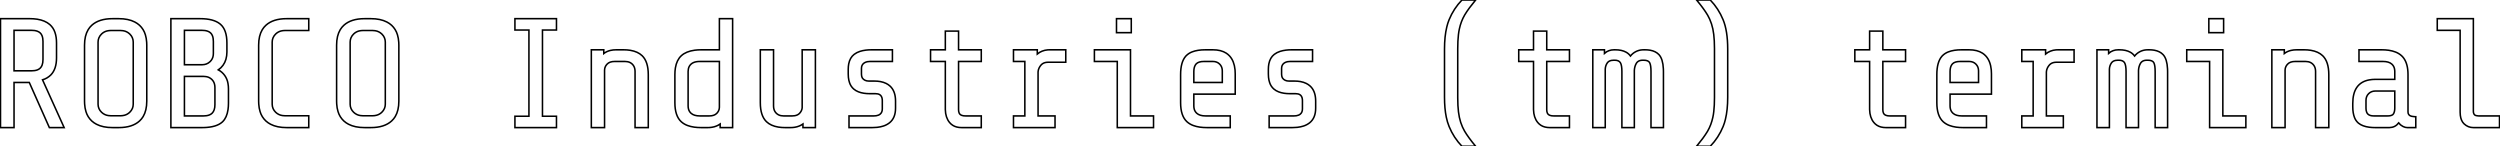 <?xml version="1.0" encoding="UTF-8" standalone="no"?>
<!DOCTYPE svg PUBLIC "-//W3C//DTD SVG 20010904//EN"
              "http://www.w3.org/TR/2001/REC-SVG-20010904/DTD/svg10.dtd">

<svg xmlns="http://www.w3.org/2000/svg"
     width="17.844in" height="1.044in"
     viewBox="0 0 1606 94">
  <path id="Imported Path"
        fill="none" stroke="black" stroke-width="1"
        d="M 1023.30,32.00
           C 1023.30,32.00 1030.80,32.00 1030.80,32.00
             1030.80,32.00 1030.80,34.30 1030.80,34.30
             1032.53,32.77 1034.60,32.00 1037.00,32.00
             1037.00,32.00 1037.60,32.00 1037.60,32.00
             1040.48,32.00 1042.85,32.51 1044.69,33.53
             1045.80,34.13 1046.76,34.98 1047.50,36.00
             1049.33,33.71 1052.09,32.20 1055.20,32.03
             1055.52,32.01 1055.85,32.00 1056.18,32.00
             1056.19,32.00 1056.19,32.00 1056.20,32.00
             1056.20,32.00 1056.80,32.00 1056.80,32.00
             1056.84,32.00 1056.88,32.00 1056.93,32.00
             1058.02,32.00 1059.10,32.09 1060.14,32.27
             1062.55,32.70 1064.44,33.65 1065.80,35.10
             1067.51,36.92 1068.46,40.00 1068.66,44.32
             1068.69,44.89 1068.70,45.48 1068.70,46.08
             1068.70,46.08 1068.70,46.09 1068.70,46.10
             1068.70,46.10 1068.70,82.00 1068.70,82.00
             1068.70,82.00 1060.70,82.00 1060.70,82.00
             1060.70,82.00 1060.70,46.00 1060.70,46.00
             1060.70,43.27 1060.42,41.37 1059.85,40.30
             1059.28,39.23 1058.00,38.70 1056.00,38.70
             1056.00,38.70 1055.40,38.70 1055.40,38.70
             1054.03,38.70 1052.96,39.02 1052.17,39.66
             1051.80,39.96 1051.48,40.33 1051.25,40.75
             1050.54,42.01 1050.11,43.45 1050.02,44.98
             1050.01,45.08 1050.00,45.19 1050.00,45.30
             1050.00,45.30 1050.00,82.00 1050.00,82.00
             1050.00,82.00 1042.00,82.00 1042.00,82.00
             1042.00,82.00 1042.00,46.00 1042.00,46.00
             1042.00,45.98 1042.00,45.96 1042.00,45.93
             1042.00,45.32 1041.98,44.72 1041.94,44.12
             1041.86,42.93 1041.69,41.96 1041.44,41.21
             1041.34,40.87 1041.19,40.55 1041.00,40.25
             1040.33,39.22 1039.13,38.70 1037.40,38.70
             1037.40,38.70 1036.80,38.70 1036.80,38.70
             1036.78,38.70 1036.76,38.70 1036.74,38.70
             1036.24,38.70 1035.75,38.75 1035.27,38.83
             1034.07,39.07 1033.18,39.61 1032.60,40.45
             1031.80,41.62 1031.37,42.93 1031.30,44.40
             1031.30,44.40 1031.30,82.00 1031.30,82.00
             1031.30,82.00 1023.30,82.00 1023.30,82.00
             1023.30,82.00 1023.30,32.00 1023.30,32.00 Z
           M 1347.30,32.00
           C 1347.30,32.00 1354.80,32.00 1354.80,32.00
             1354.80,32.00 1354.80,34.30 1354.80,34.30
             1356.53,32.77 1358.60,32.00 1361.00,32.00
             1361.00,32.00 1361.60,32.00 1361.60,32.00
             1364.48,32.00 1366.85,32.51 1368.69,33.53
             1369.80,34.13 1370.76,34.98 1371.50,36.00
             1373.33,33.71 1376.09,32.20 1379.20,32.03
             1379.52,32.01 1379.85,32.00 1380.18,32.00
             1380.19,32.00 1380.19,32.00 1380.20,32.00
             1380.20,32.00 1380.80,32.00 1380.80,32.00
             1380.84,32.00 1380.88,32.00 1380.93,32.00
             1382.02,32.00 1383.10,32.09 1384.14,32.27
             1386.55,32.70 1388.44,33.65 1389.80,35.10
             1391.51,36.92 1392.46,40.00 1392.66,44.32
             1392.69,44.89 1392.70,45.48 1392.70,46.08
             1392.70,46.08 1392.70,46.09 1392.70,46.10
             1392.70,46.10 1392.70,82.00 1392.70,82.00
             1392.70,82.00 1384.70,82.00 1384.70,82.00
             1384.70,82.00 1384.70,46.00 1384.70,46.00
             1384.70,43.27 1384.42,41.37 1383.85,40.30
             1383.28,39.23 1382.00,38.70 1380.00,38.70
             1380.00,38.70 1379.40,38.70 1379.40,38.70
             1378.03,38.70 1376.96,39.02 1376.17,39.66
             1375.80,39.96 1375.48,40.33 1375.25,40.75
             1374.54,42.01 1374.11,43.45 1374.02,44.98
             1374.01,45.08 1374.00,45.19 1374.00,45.30
             1374.00,45.30 1374.00,82.00 1374.00,82.00
             1374.00,82.00 1366.00,82.00 1366.00,82.00
             1366.00,82.00 1366.00,46.00 1366.00,46.00
             1366.00,45.98 1366.00,45.96 1366.00,45.93
             1366.00,45.32 1365.98,44.72 1365.94,44.12
             1365.86,42.93 1365.69,41.96 1365.44,41.21
             1365.34,40.87 1365.19,40.55 1365.00,40.25
             1364.33,39.22 1363.13,38.70 1361.40,38.70
             1361.40,38.70 1360.80,38.70 1360.80,38.70
             1360.78,38.70 1360.76,38.70 1360.74,38.70
             1360.24,38.70 1359.75,38.75 1359.27,38.83
             1358.07,39.07 1357.18,39.61 1356.60,40.45
             1355.80,41.62 1355.37,42.93 1355.30,44.40
             1355.30,44.40 1355.30,82.00 1355.30,82.00
             1355.30,82.00 1347.30,82.00 1347.30,82.00
             1347.30,82.00 1347.30,32.00 1347.30,32.00 Z
           M 18.50,53.00
           C 18.50,53.00 8.70,53.00 8.70,53.00
             8.70,53.00 8.70,82.00 8.70,82.00
             8.70,82.00 0.00,82.00 0.00,82.00
             0.00,82.00 0.00,12.00 0.00,12.00
             0.00,12.00 18.80,12.00 18.80,12.00
             18.86,12.00 18.92,12.00 18.97,12.00
             20.54,12.00 22.09,12.12 23.59,12.34
             26.95,12.88 29.63,14.01 31.65,15.75
             33.19,17.10 34.36,18.86 35.01,20.86
             35.67,22.78 36.00,25.03 36.00,27.60
             36.00,27.60 36.00,37.20 36.00,37.20
             36.00,42.01 34.78,45.67 32.33,48.17
             30.87,49.62 29.05,50.71 27.01,51.30
             27.01,51.30 40.90,82.00 40.90,82.00
             40.90,82.00 31.40,82.00 31.40,82.00
             31.40,82.00 18.50,53.00 18.50,53.00 Z
           M 379.70,32.00
           C 379.70,32.00 387.70,32.00 387.70,32.00
             387.70,32.00 387.70,34.40 387.70,34.40
             388.95,33.44 390.41,32.75 392.01,32.40
             393.14,32.13 394.37,32.00 395.70,32.00
             395.70,32.00 400.30,32.00 400.30,32.00
             400.35,32.00 400.41,32.00 400.46,32.00
             401.92,32.00 403.35,32.11 404.74,32.33
             407.96,32.86 410.50,34.02 412.35,35.80
             414.98,38.33 416.30,42.40 416.30,48.00
             416.30,48.00 416.30,82.00 416.30,82.00
             416.30,82.00 407.80,82.00 407.80,82.00
             407.80,82.00 407.80,46.00 407.80,46.00
             407.80,45.98 407.80,45.96 407.80,45.93
             407.80,45.27 407.72,44.62 407.58,44.00
             407.33,42.94 406.79,42.00 406.05,41.25
             405.25,40.46 404.21,39.89 403.06,39.67
             402.51,39.56 401.94,39.50 401.36,39.50
             401.34,39.50 401.32,39.50 401.30,39.50
             401.30,39.50 394.70,39.50 394.70,39.50
             392.50,39.50 390.87,40.08 389.80,41.25
             389.41,41.67 389.07,42.14 388.79,42.65
             388.42,43.35 388.20,44.15 388.20,45.00
             388.20,45.00 388.20,82.00 388.20,82.00
             388.20,82.00 379.70,82.00 379.70,82.00
             379.70,82.00 379.70,32.00 379.70,32.00 Z
           M 1459.70,32.00
           C 1459.70,32.00 1467.70,32.00 1467.70,32.00
             1467.70,32.00 1467.70,34.40 1467.70,34.40
             1468.95,33.44 1470.41,32.75 1472.01,32.40
             1473.14,32.13 1474.37,32.00 1475.70,32.00
             1475.70,32.00 1480.30,32.00 1480.30,32.00
             1480.35,32.00 1480.41,32.00 1480.46,32.00
             1481.92,32.00 1483.35,32.11 1484.74,32.33
             1487.96,32.86 1490.50,34.02 1492.35,35.80
             1494.98,38.33 1496.30,42.40 1496.30,48.00
             1496.30,48.00 1496.30,82.00 1496.30,82.00
             1496.30,82.00 1487.80,82.00 1487.80,82.00
             1487.80,82.00 1487.80,46.00 1487.80,46.00
             1487.80,45.98 1487.80,45.96 1487.80,45.93
             1487.80,45.27 1487.72,44.62 1487.58,44.00
             1487.33,42.94 1486.79,42.00 1486.05,41.25
             1485.25,40.46 1484.21,39.89 1483.06,39.67
             1482.51,39.56 1481.94,39.50 1481.36,39.50
             1481.34,39.50 1481.32,39.50 1481.30,39.50
             1481.30,39.50 1474.70,39.50 1474.70,39.50
             1472.50,39.50 1470.87,40.08 1469.80,41.25
             1469.41,41.67 1469.07,42.14 1468.79,42.65
             1468.42,43.35 1468.20,44.15 1468.20,45.00
             1468.20,45.00 1468.20,82.00 1468.20,82.00
             1468.20,82.00 1459.70,82.00 1459.70,82.00
             1459.70,82.00 1459.70,32.00 1459.70,32.00 Z
           M 507.70,82.00
           C 507.70,82.00 504.30,82.00 504.30,82.00
             504.25,82.00 504.19,82.00 504.14,82.00
             502.68,82.00 501.25,81.89 499.86,81.67
             496.64,81.14 494.10,79.98 492.25,78.20
             489.62,75.67 488.30,71.60 488.30,66.00
             488.30,66.00 488.30,32.00 488.30,32.00
             488.30,32.00 496.80,32.00 496.80,32.00
             496.80,32.00 496.80,68.00 496.80,68.00
             496.80,68.02 496.80,68.04 496.80,68.07
             496.80,68.73 496.88,69.38 497.02,70.00
             497.27,71.06 497.81,72.00 498.55,72.75
             499.35,73.54 500.39,74.11 501.54,74.33
             502.09,74.44 502.66,74.50 503.24,74.50
             503.26,74.50 503.28,74.50 503.30,74.50
             503.30,74.50 508.70,74.50 508.70,74.50
             508.72,74.50 508.74,74.50 508.77,74.50
             509.34,74.50 509.91,74.45 510.45,74.36
             511.72,74.14 512.72,73.65 513.45,72.90
             513.92,72.42 514.32,71.87 514.63,71.26
             514.94,70.67 515.13,70.00 515.20,69.30
             515.20,69.30 515.20,32.00 515.20,32.00
             515.20,32.00 523.70,32.00 523.70,32.00
             523.70,32.00 523.70,82.00 523.70,82.00
             523.70,82.00 515.70,82.00 515.70,82.00
             515.70,82.00 515.70,79.70 515.70,79.70
             514.15,80.77 512.36,81.50 510.41,81.79
             509.56,81.93 508.67,82.00 507.77,82.00
             507.74,82.00 507.72,82.00 507.70,82.00
             507.70,82.00 507.70,82.00 507.70,82.00 Z
           M 165.90,65.00
           C 165.90,65.00 165.90,29.00 165.90,29.00
             165.90,24.98 166.68,21.67 168.24,19.07
             168.87,18.02 169.65,17.07 170.55,16.25
             173.65,13.42 178.10,12.00 183.90,12.00
             183.90,12.00 198.10,12.00 198.10,12.00
             198.10,12.00 198.10,19.60 198.10,19.60
             198.10,19.60 182.90,19.60 182.90,19.60
             182.87,19.60 182.84,19.60 182.81,19.60
             181.92,19.60 181.05,19.72 180.22,19.93
             178.96,20.27 177.82,20.92 176.90,21.80
             176.14,22.51 175.53,23.37 175.12,24.35
             174.79,25.17 174.60,26.08 174.60,27.03
             174.60,27.05 174.60,27.08 174.60,27.10
             174.60,27.10 174.60,66.90 174.60,66.90
             174.60,66.93 174.60,66.96 174.60,66.99
             174.60,68.98 175.43,70.78 176.76,72.06
             176.80,72.11 176.85,72.15 176.90,72.20
             178.05,73.29 179.53,74.04 181.18,74.27
             181.72,74.36 182.28,74.40 182.86,74.40
             182.87,74.40 182.89,74.40 182.90,74.40
             182.90,74.40 198.10,74.40 198.10,74.40
             198.10,74.40 198.10,82.00 198.10,82.00
             198.10,82.00 183.90,82.00 183.90,82.00
             179.78,82.00 176.34,81.28 173.58,79.85
             172.48,79.29 171.46,78.58 170.55,77.75
             168.80,76.12 167.48,74.02 166.80,71.66
             166.35,70.20 166.07,68.58 165.96,66.82
             165.92,66.23 165.90,65.63 165.90,65.03
             165.90,65.02 165.90,65.01 165.90,65.00
             165.90,65.00 165.90,65.00 165.90,65.00 Z
           M 330.60,74.70
           C 330.60,74.70 339.60,74.70 339.60,74.70
             339.60,74.70 339.60,19.30 339.60,19.30
             339.60,19.30 330.60,19.30 330.60,19.30
             330.60,19.30 330.60,12.00 330.60,12.00
             330.60,12.00 357.30,12.00 357.30,12.00
             357.30,12.00 357.30,19.30 357.30,19.30
             357.30,19.30 348.30,19.30 348.30,19.30
             348.30,19.30 348.30,74.70 348.30,74.70
             348.30,74.70 357.30,74.70 357.30,74.70
             357.30,74.70 357.30,82.00 357.30,82.00
             357.30,82.00 330.60,82.00 330.60,82.00
             330.60,82.00 330.60,74.70 330.60,74.70 Z
           M 939.20,0.00
           C 939.20,0.00 948.00,0.00 948.00,0.00
             944.95,3.69 942.65,6.82 941.11,9.39
             941.04,9.49 940.97,9.62 940.90,9.74
             939.37,12.38 938.25,15.33 937.55,18.60
             937.29,19.78 937.09,21.02 936.95,22.28
             936.65,24.88 936.50,27.89 936.50,31.30
             936.50,31.30 936.50,62.70 936.50,62.70
             936.50,62.75 936.50,62.81 936.50,62.86
             936.50,64.49 936.54,66.11 936.62,67.72
             936.78,70.70 937.09,73.26 937.55,75.40
             938.00,77.59 938.69,79.69 939.58,81.69
             939.97,82.57 940.41,83.42 940.89,84.25
             942.43,86.88 944.80,90.13 948.00,94.00
             948.00,94.00 939.20,94.00 939.20,94.00
             935.67,90.33 932.92,86.10 930.95,81.30
             930.18,79.40 929.57,77.39 929.15,75.31
             928.38,71.60 928.00,67.33 928.00,62.50
             928.00,62.50 928.00,31.50 928.00,31.50
             928.00,26.07 928.49,21.36 929.46,17.37
             929.83,15.76 930.33,14.20 930.94,12.70
             932.91,7.90 935.67,3.67 939.20,0.00 Z
           M 1098.80,94.00
           C 1098.80,94.00 1090.00,94.00 1090.00,94.00
             1093.05,90.31 1095.35,87.18 1096.89,84.61
             1096.96,84.51 1097.03,84.38 1097.10,84.26
             1098.63,81.62 1099.75,78.67 1100.45,75.40
             1100.71,74.22 1100.91,72.98 1101.05,71.72
             1101.35,69.12 1101.50,66.11 1101.50,62.70
             1101.50,62.70 1101.50,31.30 1101.50,31.30
             1101.50,31.25 1101.50,31.19 1101.50,31.14
             1101.50,29.51 1101.46,27.89 1101.38,26.28
             1101.22,23.30 1100.91,20.74 1100.45,18.60
             1100.00,16.41 1099.31,14.31 1098.42,12.31
             1098.03,11.43 1097.59,10.58 1097.11,9.75
             1095.57,7.12 1093.20,3.87 1090.00,0.00
             1090.00,0.00 1098.80,0.00 1098.80,0.00
             1102.33,3.67 1105.08,7.90 1107.05,12.70
             1109.02,17.50 1110.00,23.77 1110.00,31.50
             1110.00,31.50 1110.00,62.50 1110.00,62.50
             1110.00,67.93 1109.51,72.64 1108.54,76.63
             1108.17,78.24 1107.67,79.80 1107.06,81.30
             1105.09,86.10 1102.33,90.33 1098.80,94.00 Z
           M 560.20,82.00
           C 560.20,82.00 545.30,82.00 545.30,82.00
             545.30,82.00 545.30,74.50 545.30,74.50
             545.30,74.50 561.20,74.50 561.20,74.50
             561.22,74.50 561.24,74.50 561.25,74.50
             561.76,74.50 562.26,74.46 562.74,74.39
             563.27,74.31 563.75,74.18 564.18,74.01
             564.59,73.85 564.96,73.62 565.30,73.35
             566.23,72.58 566.70,71.47 566.70,70.00
             566.70,70.00 566.70,64.70 566.70,64.70
             566.70,64.67 566.70,64.64 566.70,64.61
             566.70,64.04 566.63,63.48 566.50,62.95
             566.00,61.12 564.64,60.20 562.40,60.20
             562.40,60.20 558.70,60.20 558.70,60.20
             558.65,60.20 558.61,60.20 558.56,60.20
             557.30,60.20 556.07,60.11 554.86,59.93
             553.55,59.73 552.37,59.42 551.32,59.00
             550.19,58.57 549.15,57.93 548.25,57.15
             547.06,56.08 546.15,54.70 545.64,53.15
             545.27,52.11 545.03,50.95 544.90,49.68
             544.83,48.99 544.80,48.28 544.80,47.55
             544.80,47.54 544.80,47.52 544.80,47.50
             544.80,47.50 544.80,44.60 544.80,44.60
             544.80,44.56 544.80,44.51 544.80,44.47
             544.80,43.29 544.91,42.15 545.11,41.04
             545.64,38.38 546.80,36.35 548.60,34.95
             549.69,34.12 550.93,33.47 552.27,33.04
             553.43,32.66 554.72,32.38 556.14,32.21
             557.28,32.07 558.47,32.00 559.68,32.00
             559.72,32.00 559.76,32.00 559.80,32.00
             559.80,32.00 573.20,32.00 573.20,32.00
             573.20,32.00 573.20,39.50 573.20,39.50
             573.20,39.50 558.80,39.50 558.80,39.50
             558.78,39.50 558.76,39.50 558.75,39.50
             558.21,39.50 557.68,39.55 557.17,39.64
             556.53,39.76 555.96,39.96 555.46,40.23
             555.23,40.35 555.01,40.49 554.80,40.65
             553.80,41.42 553.30,42.53 553.30,44.00
             553.30,44.00 553.30,47.60 553.30,47.60
             553.30,47.62 553.30,47.63 553.30,47.65
             553.30,48.07 553.34,48.49 553.42,48.89
             553.54,49.42 553.72,49.87 553.98,50.27
             554.17,50.54 554.39,50.79 554.65,51.00
             555.25,51.49 555.98,51.83 556.77,51.98
             557.18,52.06 557.62,52.10 558.06,52.10
             558.07,52.10 558.09,52.10 558.10,52.10
             558.10,52.10 561.50,52.10 561.50,52.10
             561.55,52.10 561.59,52.10 561.64,52.10
             562.91,52.10 564.16,52.21 565.38,52.41
             566.80,52.67 568.08,53.08 569.21,53.64
             570.12,54.09 570.96,54.67 571.70,55.35
             573.78,57.28 574.93,60.04 575.16,63.64
             575.19,64.08 575.20,64.53 575.20,64.98
             575.20,64.99 575.20,64.99 575.20,65.00
             575.20,65.00 575.20,69.50 575.20,69.50
             575.20,73.70 573.92,76.83 571.35,78.90
             570.17,79.83 568.81,80.56 567.33,81.02
             566.13,81.41 564.81,81.68 563.36,81.84
             562.36,81.95 561.33,82.00 560.28,82.00
             560.25,82.00 560.23,82.00 560.20,82.00
             560.20,82.00 560.20,82.00 560.20,82.00 Z
           M 830.20,82.00
           C 830.20,82.00 815.30,82.00 815.30,82.00
             815.30,82.00 815.30,74.50 815.30,74.50
             815.30,74.50 831.20,74.50 831.20,74.50
             831.22,74.50 831.24,74.50 831.25,74.50
             831.76,74.50 832.26,74.46 832.74,74.39
             833.27,74.31 833.75,74.18 834.18,74.01
             834.59,73.85 834.96,73.62 835.30,73.35
             836.23,72.58 836.70,71.47 836.70,70.00
             836.70,70.00 836.70,64.70 836.70,64.70
             836.70,64.67 836.70,64.64 836.70,64.61
             836.70,64.04 836.63,63.48 836.50,62.95
             836.00,61.12 834.64,60.20 832.40,60.20
             832.40,60.20 828.70,60.20 828.70,60.20
             828.65,60.20 828.61,60.20 828.56,60.20
             827.30,60.20 826.07,60.11 824.86,59.93
             823.55,59.73 822.37,59.42 821.32,59.00
             820.19,58.57 819.15,57.93 818.25,57.15
             817.06,56.08 816.15,54.70 815.64,53.15
             815.27,52.11 815.03,50.95 814.90,49.68
             814.83,48.99 814.80,48.28 814.80,47.55
             814.80,47.54 814.80,47.52 814.80,47.50
             814.80,47.50 814.80,44.60 814.80,44.60
             814.80,44.56 814.80,44.51 814.80,44.47
             814.80,43.29 814.91,42.15 815.11,41.04
             815.64,38.38 816.80,36.35 818.60,34.95
             819.69,34.12 820.93,33.47 822.27,33.04
             823.43,32.66 824.72,32.38 826.14,32.21
             827.28,32.07 828.47,32.00 829.68,32.00
             829.72,32.00 829.76,32.00 829.80,32.00
             829.80,32.00 843.20,32.00 843.20,32.00
             843.20,32.00 843.20,39.50 843.20,39.50
             843.20,39.50 828.80,39.50 828.80,39.50
             828.78,39.50 828.76,39.50 828.75,39.50
             828.21,39.50 827.68,39.55 827.17,39.64
             826.53,39.76 825.96,39.96 825.46,40.23
             825.23,40.35 825.01,40.49 824.80,40.65
             823.80,41.42 823.30,42.53 823.30,44.00
             823.30,44.00 823.30,47.60 823.30,47.60
             823.30,47.62 823.30,47.63 823.30,47.65
             823.30,48.07 823.34,48.49 823.42,48.89
             823.54,49.42 823.72,49.87 823.98,50.27
             824.17,50.54 824.39,50.79 824.65,51.00
             825.25,51.49 825.98,51.83 826.77,51.98
             827.18,52.06 827.62,52.10 828.06,52.10
             828.07,52.10 828.09,52.10 828.10,52.10
             828.10,52.10 831.50,52.10 831.50,52.10
             831.55,52.10 831.59,52.10 831.64,52.10
             832.91,52.10 834.16,52.21 835.38,52.41
             836.80,52.67 838.08,53.08 839.21,53.64
             840.12,54.09 840.96,54.67 841.70,55.35
             843.78,57.28 844.93,60.04 845.16,63.64
             845.19,64.08 845.20,64.53 845.20,64.98
             845.20,64.99 845.20,64.99 845.20,65.00
             845.20,65.00 845.20,69.50 845.20,69.50
             845.20,73.70 843.92,76.83 841.35,78.90
             840.17,79.83 838.81,80.56 837.33,81.02
             836.13,81.41 834.81,81.68 833.36,81.84
             832.36,81.95 831.33,82.00 830.28,82.00
             830.25,82.00 830.23,82.00 830.20,82.00
             830.20,82.00 830.20,82.00 830.20,82.00 Z
           M 1580.70,72.00
           C 1580.70,72.00 1580.70,19.50 1580.70,19.50
             1580.70,19.50 1566.00,19.50 1566.00,19.50
             1566.00,19.50 1566.00,12.00 1566.00,12.00
             1566.00,12.00 1589.20,12.00 1589.20,12.00
             1589.20,12.00 1589.20,71.50 1589.20,71.50
             1589.20,71.51 1589.20,71.52 1589.20,71.53
             1589.20,71.80 1589.22,72.07 1589.26,72.33
             1589.37,72.97 1589.62,73.46 1590.00,73.80
             1590.48,74.22 1591.27,74.45 1592.35,74.49
             1592.46,74.50 1592.58,74.50 1592.69,74.50
             1592.69,74.50 1592.70,74.50 1592.70,74.50
             1592.70,74.50 1606.00,74.50 1606.00,74.50
             1606.00,74.50 1606.00,82.00 1606.00,82.00
             1606.00,82.00 1589.20,82.00 1589.20,82.00
             1586.93,82.00 1584.95,81.20 1583.25,79.60
             1581.92,78.35 1581.11,76.52 1580.82,74.11
             1580.74,73.45 1580.70,72.76 1580.70,72.06
             1580.70,72.04 1580.70,72.02 1580.70,72.00
             1580.70,72.00 1580.70,72.00 1580.70,72.00 Z
           M 607.20,70.00
           C 607.20,70.00 607.20,39.50 607.20,39.50
             607.20,39.50 597.70,39.50 597.70,39.50
             597.70,39.50 597.70,32.00 597.70,32.00
             597.70,32.00 607.20,32.00 607.20,32.00
             607.20,32.00 607.20,20.00 607.20,20.00
             607.20,20.00 615.70,20.00 615.70,20.00
             615.70,20.00 615.70,32.00 615.70,32.00
             615.70,32.00 630.30,32.00 630.30,32.00
             630.30,32.00 630.30,39.50 630.30,39.50
             630.30,39.50 615.70,39.50 615.70,39.50
             615.70,39.50 615.70,70.50 615.70,70.50
             615.70,70.51 615.70,70.53 615.70,70.54
             615.70,70.89 615.73,71.24 615.78,71.58
             615.84,71.96 615.93,72.29 616.06,72.59
             616.22,72.99 616.48,73.33 616.80,73.60
             617.11,73.85 617.46,74.04 617.84,74.17
             618.47,74.39 619.24,74.50 620.16,74.50
             620.16,74.50 630.30,74.50 630.30,74.50
             630.30,74.50 630.30,82.00 630.30,82.00
             630.30,82.00 617.70,82.00 617.70,82.00
             617.66,82.00 617.62,82.00 617.58,82.00
             616.52,82.00 615.48,81.87 614.49,81.62
             612.66,81.16 611.06,80.12 609.90,78.70
             608.17,76.58 607.27,73.82 607.20,70.41
             607.20,70.28 607.20,70.14 607.20,70.00
             607.20,70.00 607.20,70.00 607.20,70.00
             607.20,70.00 607.20,70.00 607.20,70.00 Z
           M 985.20,70.00
           C 985.20,70.00 985.20,39.50 985.20,39.50
             985.20,39.50 975.70,39.50 975.70,39.50
             975.70,39.50 975.70,32.00 975.70,32.00
             975.70,32.00 985.20,32.00 985.20,32.00
             985.20,32.00 985.20,20.00 985.20,20.00
             985.20,20.00 993.70,20.00 993.70,20.00
             993.70,20.00 993.70,32.00 993.70,32.00
             993.70,32.00 1008.30,32.00 1008.30,32.00
             1008.30,32.00 1008.30,39.50 1008.30,39.50
             1008.30,39.50 993.70,39.50 993.70,39.50
             993.70,39.50 993.70,70.50 993.70,70.50
             993.70,70.51 993.70,70.53 993.70,70.54
             993.70,70.89 993.73,71.24 993.78,71.58
             993.84,71.96 993.93,72.29 994.06,72.59
             994.22,72.99 994.48,73.33 994.80,73.60
             995.11,73.85 995.46,74.04 995.84,74.17
             996.47,74.39 997.24,74.50 998.16,74.50
             998.16,74.50 1008.30,74.50 1008.30,74.50
             1008.30,74.50 1008.30,82.00 1008.30,82.00
             1008.30,82.00 995.70,82.00 995.70,82.00
             995.66,82.00 995.62,82.00 995.58,82.00
             994.52,82.00 993.48,81.87 992.49,81.62
             990.66,81.16 989.06,80.12 987.90,78.70
             986.17,76.58 985.27,73.82 985.20,70.41
             985.20,70.28 985.20,70.14 985.20,70.00
             985.20,70.00 985.20,70.00 985.20,70.00
             985.20,70.00 985.20,70.00 985.20,70.00 Z
           M 1201.20,70.00
           C 1201.20,70.00 1201.20,39.50 1201.20,39.50
             1201.20,39.50 1191.70,39.50 1191.70,39.50
             1191.70,39.50 1191.70,32.00 1191.70,32.00
             1191.70,32.00 1201.20,32.00 1201.20,32.00
             1201.20,32.00 1201.20,20.00 1201.20,20.00
             1201.20,20.00 1209.70,20.00 1209.70,20.00
             1209.70,20.00 1209.70,32.00 1209.70,32.00
             1209.70,32.00 1224.30,32.00 1224.30,32.00
             1224.30,32.00 1224.30,39.50 1224.30,39.50
             1224.30,39.50 1209.70,39.50 1209.70,39.50
             1209.70,39.50 1209.70,70.50 1209.70,70.50
             1209.70,70.51 1209.70,70.53 1209.70,70.54
             1209.70,70.89 1209.73,71.24 1209.78,71.58
             1209.84,71.96 1209.93,72.29 1210.06,72.59
             1210.22,72.99 1210.48,73.33 1210.80,73.60
             1211.11,73.85 1211.46,74.04 1211.84,74.17
             1212.47,74.39 1213.24,74.50 1214.16,74.50
             1214.16,74.50 1224.30,74.50 1224.30,74.50
             1224.30,74.50 1224.30,82.00 1224.30,82.00
             1224.30,82.00 1211.70,82.00 1211.70,82.00
             1211.66,82.00 1211.62,82.00 1211.58,82.00
             1210.52,82.00 1209.48,81.87 1208.49,81.62
             1206.66,81.16 1205.06,80.12 1203.90,78.70
             1202.17,76.58 1201.27,73.82 1201.20,70.41
             1201.20,70.28 1201.20,70.14 1201.20,70.00
             1201.20,70.00 1201.20,70.00 1201.20,70.00
             1201.20,70.00 1201.20,70.00 1201.20,70.00 Z
           M 1535.10,82.00
           C 1535.10,82.00 1526.20,82.00 1526.20,82.00
             1526.15,82.00 1526.10,82.00 1526.05,82.00
             1524.76,82.00 1523.50,81.92 1522.26,81.76
             1519.36,81.37 1517.08,80.52 1515.45,79.20
             1515.35,79.12 1515.25,79.04 1515.15,78.95
             1514.15,78.04 1513.35,76.90 1512.85,75.61
             1512.10,73.75 1511.71,71.42 1511.70,68.63
             1511.70,68.63 1511.70,66.50 1511.70,66.50
             1511.70,57.71 1515.22,52.66 1522.26,51.35
             1523.51,51.12 1524.82,51.00 1526.16,51.00
             1526.21,51.00 1526.25,51.00 1526.30,51.00
             1526.30,51.00 1538.70,51.00 1538.70,51.00
             1538.70,51.00 1538.70,46.00 1538.70,46.00
             1538.70,45.98 1538.70,45.96 1538.70,45.93
             1538.70,45.28 1538.62,44.64 1538.48,44.03
             1538.22,42.92 1537.62,41.94 1536.80,41.20
             1535.53,40.07 1533.67,39.50 1531.20,39.50
             1531.20,39.50 1515.70,39.50 1515.70,39.50
             1515.70,39.50 1515.70,32.00 1515.70,32.00
             1515.70,32.00 1530.20,32.00 1530.20,32.00
             1530.26,32.00 1530.31,32.00 1530.37,32.00
             1531.89,32.00 1533.39,32.11 1534.85,32.31
             1536.44,32.55 1537.86,32.92 1539.14,33.42
             1540.59,33.97 1541.91,34.78 1543.05,35.80
             1545.22,37.79 1546.54,40.72 1547.01,44.59
             1547.13,45.66 1547.20,46.77 1547.20,47.90
             1547.20,47.93 1547.20,47.97 1547.20,48.00
             1547.20,48.00 1547.20,72.00 1547.20,72.00
             1547.20,72.01 1547.20,72.02 1547.20,72.03
             1547.20,72.35 1547.25,72.66 1547.34,72.94
             1547.51,73.49 1547.87,73.95 1548.35,74.25
             1549.00,74.67 1550.02,74.92 1551.40,74.98
             1551.66,74.99 1551.92,75.00 1552.18,75.00
             1552.19,75.00 1552.19,75.00 1552.20,75.00
             1552.20,75.00 1552.20,82.00 1552.20,82.00
             1552.20,82.00 1546.70,82.00 1546.70,82.00
             1546.26,82.00 1545.83,81.94 1545.43,81.83
             1545.05,81.73 1544.67,81.59 1544.27,81.40
             1544.13,81.34 1543.99,81.27 1543.85,81.20
             1542.82,80.67 1541.93,79.93 1541.20,79.00
             1539.70,80.95 1537.73,81.95 1535.28,82.00
             1535.22,82.00 1535.16,82.00 1535.10,82.00
             1535.10,82.00 1535.10,82.00 1535.10,82.00 Z
           M 129.50,82.00
           C 129.50,82.00 109.50,82.00 109.50,82.00
             109.50,82.00 109.50,12.00 109.50,12.00
             109.50,12.00 128.30,12.00 128.30,12.00
             134.08,12.00 138.36,13.14 141.13,15.42
             141.21,15.48 141.28,15.54 141.35,15.60
             144.12,18.00 145.50,22.00 145.50,27.60
             145.50,27.60 145.50,33.30 145.50,33.30
             145.50,33.36 145.50,33.42 145.50,33.48
             145.50,35.09 145.28,36.65 144.86,38.13
             144.07,40.91 142.32,43.29 140.00,44.90
             143.25,46.64 145.60,49.84 146.19,53.63
             146.39,54.74 146.50,55.90 146.50,57.08
             146.50,57.12 146.50,57.16 146.50,57.20
             146.50,57.20 146.50,66.20 146.50,66.20
             146.50,66.25 146.50,66.30 146.50,66.36
             146.50,67.73 146.41,69.09 146.22,70.42
             145.73,73.84 144.57,76.44 142.76,78.20
             142.69,78.27 142.62,78.33 142.55,78.40
             140.08,80.65 136.10,81.85 130.61,81.99
             130.25,82.00 129.88,82.00 129.51,82.00
             129.51,82.00 129.50,82.00 129.50,82.00
             129.50,82.00 129.50,82.00 129.50,82.00 Z
           M 454.50,82.00
           C 454.50,82.00 450.40,82.00 450.40,82.00
             450.35,82.00 450.29,82.00 450.23,82.00
             448.74,82.00 447.26,81.90 445.82,81.71
             444.25,81.48 442.84,81.14 441.58,80.67
             440.06,80.13 438.68,79.30 437.50,78.25
             434.77,75.75 433.40,71.67 433.40,66.00
             433.40,66.00 433.40,48.00 433.40,48.00
             433.40,47.95 433.40,47.89 433.40,47.84
             433.40,46.41 433.51,45.01 433.72,43.64
             434.29,40.23 435.56,37.62 437.55,35.80
             439.59,33.93 442.46,32.75 446.15,32.26
             447.48,32.09 448.86,32.00 450.26,32.00
             450.31,32.00 450.35,32.00 450.40,32.00
             450.40,32.00 462.00,32.00 462.00,32.00
             462.00,32.00 462.00,12.00 462.00,12.00
             462.00,12.00 470.50,12.00 470.50,12.00
             470.50,12.00 470.50,82.00 470.50,82.00
             470.50,82.00 462.50,82.00 462.50,82.00
             462.50,82.00 462.50,79.70 462.50,79.70
             460.95,80.77 459.16,81.50 457.21,81.79
             456.36,81.93 455.47,82.00 454.57,82.00
             454.54,82.00 454.52,82.00 454.50,82.00
             454.50,82.00 454.50,82.00 454.50,82.00 Z
           M 651.00,74.50
           C 651.00,74.50 658.30,74.50 658.30,74.50
             658.30,74.50 658.30,39.50 658.30,39.50
             658.30,39.50 651.00,39.50 651.00,39.50
             651.00,39.50 651.00,32.00 651.00,32.00
             651.00,32.00 666.30,32.00 666.30,32.00
             666.30,32.00 666.30,34.70 666.30,34.70
             668.15,33.19 670.47,32.23 673.00,32.05
             673.41,32.02 673.84,32.00 674.28,32.00
             674.28,32.00 674.29,32.00 674.30,32.00
             674.30,32.00 684.60,32.00 684.60,32.00
             684.60,32.00 684.60,40.00 684.60,40.00
             684.60,40.00 673.30,40.00 673.30,40.00
             673.28,40.00 673.25,40.00 673.23,40.00
             672.60,40.00 671.98,40.07 671.39,40.21
             670.23,40.48 669.21,41.14 668.50,42.05
             668.10,42.55 667.75,43.10 667.46,43.69
             667.08,44.45 666.85,45.30 666.80,46.20
             666.80,46.20 666.80,74.50 666.80,74.50
             666.80,74.50 677.70,74.50 677.70,74.50
             677.70,74.50 677.70,82.00 677.70,82.00
             677.70,82.00 651.00,82.00 651.00,82.00
             651.00,82.00 651.00,74.50 651.00,74.50 Z
           M 1299.00,74.50
           C 1299.00,74.50 1306.30,74.50 1306.30,74.50
             1306.30,74.50 1306.30,39.50 1306.30,39.50
             1306.30,39.50 1299.00,39.50 1299.00,39.50
             1299.00,39.50 1299.00,32.00 1299.00,32.00
             1299.00,32.00 1314.30,32.00 1314.30,32.00
             1314.30,32.00 1314.30,34.70 1314.30,34.70
             1316.15,33.19 1318.47,32.23 1321.00,32.05
             1321.41,32.02 1321.84,32.00 1322.28,32.00
             1322.28,32.00 1322.29,32.00 1322.30,32.00
             1322.30,32.00 1332.60,32.00 1332.60,32.00
             1332.60,32.00 1332.60,40.00 1332.60,40.00
             1332.60,40.00 1321.30,40.00 1321.30,40.00
             1321.28,40.00 1321.25,40.00 1321.23,40.00
             1320.60,40.00 1319.98,40.07 1319.39,40.21
             1318.23,40.48 1317.21,41.14 1316.50,42.05
             1316.10,42.55 1315.75,43.10 1315.46,43.69
             1315.08,44.45 1314.85,45.30 1314.80,46.20
             1314.80,46.20 1314.80,74.50 1314.80,74.50
             1314.80,74.50 1325.70,74.50 1325.70,74.50
             1325.70,74.50 1325.70,82.00 1325.70,82.00
             1325.70,82.00 1299.00,82.00 1299.00,82.00
             1299.00,82.00 1299.00,74.50 1299.00,74.50 Z
           M 758.40,66.00
           C 758.40,66.00 758.40,48.00 758.40,48.00
             758.40,42.58 759.50,38.61 761.71,36.11
             761.84,35.97 761.97,35.83 762.10,35.70
             763.15,34.68 764.42,33.87 765.82,33.34
             768.09,32.45 770.95,32.00 774.40,32.00
             774.40,32.00 779.10,32.00 779.10,32.00
             782.63,32.00 785.52,32.73 787.77,34.19
             788.53,34.69 789.23,35.28 789.85,35.95
             791.85,38.12 793.03,41.11 793.39,44.92
             793.46,45.74 793.50,46.59 793.50,47.45
             793.50,47.47 793.50,47.48 793.50,47.50
             793.50,47.50 793.50,60.50 793.50,60.50
             793.50,60.50 766.90,60.50 766.90,60.50
             766.90,60.50 766.90,68.00 766.90,68.00
             766.90,68.02 766.90,68.04 766.90,68.07
             766.90,68.72 766.98,69.36 767.12,69.97
             767.38,71.08 767.98,72.06 768.80,72.80
             770.07,73.93 771.93,74.50 774.40,74.50
             774.40,74.50 790.30,74.50 790.30,74.50
             790.30,74.50 790.30,82.00 790.30,82.00
             790.30,82.00 775.40,82.00 775.40,82.00
             775.35,82.00 775.29,82.00 775.23,82.00
             773.74,82.00 772.26,81.90 770.82,81.71
             769.25,81.48 767.84,81.14 766.58,80.67
             765.06,80.13 763.68,79.30 762.50,78.25
             759.77,75.75 758.40,71.67 758.40,66.00 Z
           M 1244.40,66.00
           C 1244.40,66.00 1244.40,48.00 1244.40,48.00
             1244.40,42.58 1245.50,38.61 1247.71,36.11
             1247.84,35.97 1247.97,35.83 1248.10,35.70
             1249.15,34.68 1250.42,33.87 1251.82,33.34
             1254.09,32.45 1256.95,32.00 1260.40,32.00
             1260.40,32.00 1265.10,32.00 1265.10,32.00
             1268.63,32.00 1271.52,32.73 1273.77,34.19
             1274.53,34.69 1275.23,35.28 1275.85,35.95
             1277.85,38.12 1279.03,41.11 1279.39,44.92
             1279.46,45.74 1279.50,46.59 1279.50,47.45
             1279.50,47.47 1279.50,47.48 1279.50,47.50
             1279.50,47.50 1279.50,60.50 1279.50,60.50
             1279.50,60.50 1252.90,60.50 1252.90,60.50
             1252.90,60.50 1252.90,68.00 1252.90,68.00
             1252.90,68.02 1252.90,68.04 1252.90,68.07
             1252.90,68.72 1252.98,69.36 1253.12,69.97
             1253.38,71.08 1253.98,72.06 1254.80,72.80
             1256.07,73.93 1257.93,74.50 1260.40,74.50
             1260.40,74.50 1276.30,74.50 1276.30,74.50
             1276.30,74.50 1276.30,82.00 1276.30,82.00
             1276.30,82.00 1261.40,82.00 1261.40,82.00
             1261.35,82.00 1261.29,82.00 1261.23,82.00
             1259.74,82.00 1258.26,81.90 1256.82,81.71
             1255.25,81.48 1253.84,81.14 1252.58,80.67
             1251.06,80.13 1249.68,79.30 1248.50,78.25
             1245.77,75.75 1244.40,71.67 1244.40,66.00 Z
           M 76.00,82.00
           C 76.00,82.00 72.00,82.00 72.00,82.00
             67.88,82.00 64.44,81.28 61.68,79.85
             60.58,79.29 59.56,78.58 58.65,77.75
             56.90,76.12 55.58,74.02 54.90,71.66
             54.45,70.20 54.17,68.58 54.06,66.82
             54.02,66.23 54.00,65.63 54.00,65.03
             54.00,65.02 54.00,65.01 54.00,65.00
             54.00,65.00 54.00,29.00 54.00,29.00
             54.00,24.98 54.78,21.67 56.34,19.07
             56.97,18.02 57.75,17.07 58.65,16.25
             61.75,13.42 66.20,12.00 72.00,12.00
             72.00,12.00 76.00,12.00 76.00,12.00
             80.12,12.00 83.56,12.72 86.32,14.15
             87.42,14.71 88.44,15.42 89.35,16.25
             91.10,17.88 92.42,19.98 93.10,22.34
             93.55,23.80 93.83,25.42 93.94,27.18
             93.98,27.77 94.00,28.37 94.00,28.97
             94.00,28.98 94.00,28.99 94.00,29.00
             94.00,29.00 94.00,65.00 94.00,65.00
             94.00,69.02 93.22,72.33 91.66,74.93
             91.03,75.98 90.25,76.93 89.35,77.75
             86.25,80.58 81.80,82.00 76.00,82.00 Z
           M 238.00,82.00
           C 238.00,82.00 234.00,82.00 234.00,82.00
             229.88,82.00 226.44,81.28 223.68,79.85
             222.58,79.29 221.56,78.58 220.65,77.75
             218.90,76.12 217.58,74.02 216.90,71.66
             216.45,70.20 216.17,68.58 216.06,66.82
             216.02,66.23 216.00,65.63 216.00,65.03
             216.00,65.02 216.00,65.01 216.00,65.00
             216.00,65.00 216.00,29.00 216.00,29.00
             216.00,24.98 216.78,21.67 218.34,19.07
             218.97,18.02 219.75,17.07 220.65,16.25
             223.75,13.42 228.20,12.00 234.00,12.00
             234.00,12.00 238.00,12.00 238.00,12.00
             242.12,12.00 245.56,12.72 248.32,14.15
             249.42,14.71 250.44,15.42 251.35,16.25
             253.10,17.88 254.42,19.98 255.10,22.34
             255.55,23.80 255.83,25.42 255.94,27.18
             255.98,27.77 256.00,28.37 256.00,28.97
             256.00,28.98 256.00,28.99 256.00,29.00
             256.00,29.00 256.00,65.00 256.00,65.00
             256.00,69.02 255.22,72.33 253.66,74.93
             253.03,75.98 252.25,76.93 251.35,77.75
             248.25,80.58 243.80,82.00 238.00,82.00 Z
           M 717.70,39.50
           C 717.70,39.50 703.00,39.50 703.00,39.50
             703.00,39.50 703.00,32.00 703.00,32.00
             703.00,32.00 726.20,32.00 726.20,32.00
             726.20,32.00 726.20,74.50 726.20,74.50
             726.20,74.50 741.00,74.50 741.00,74.50
             741.00,74.50 741.00,82.00 741.00,82.00
             741.00,82.00 717.70,82.00 717.70,82.00
             717.70,82.00 717.70,39.50 717.70,39.50 Z
           M 1419.70,39.50
           C 1419.70,39.50 1405.00,39.50 1405.00,39.50
             1405.00,39.50 1405.00,32.00 1405.00,32.00
             1405.00,32.00 1428.20,32.00 1428.20,32.00
             1428.20,32.00 1428.20,74.50 1428.20,74.50
             1428.20,74.50 1443.00,74.50 1443.00,74.50
             1443.00,74.50 1443.00,82.00 1443.00,82.00
             1443.00,82.00 1419.70,82.00 1419.70,82.00
             1419.70,82.00 1419.70,39.50 1419.70,39.50 Z
           M 77.00,19.60
           C 77.00,19.60 71.00,19.60 71.00,19.60
             70.97,19.60 70.94,19.60 70.91,19.60
             70.02,19.60 69.15,19.72 68.32,19.93
             67.06,20.27 65.92,20.92 65.00,21.80
             64.24,22.51 63.63,23.37 63.22,24.35
             62.89,25.17 62.70,26.08 62.70,27.03
             62.70,27.05 62.70,27.08 62.70,27.10
             62.70,27.10 62.70,66.90 62.70,66.90
             62.70,66.93 62.70,66.96 62.70,66.99
             62.70,68.98 63.53,70.78 64.86,72.06
             64.90,72.11 64.95,72.15 65.00,72.20
             66.15,73.29 67.63,74.04 69.28,74.27
             69.82,74.36 70.38,74.40 70.96,74.40
             70.97,74.40 70.99,74.40 71.00,74.40
             71.00,74.40 77.00,74.40 77.00,74.40
             77.03,74.40 77.06,74.40 77.09,74.40
             77.98,74.40 78.85,74.28 79.68,74.07
             80.94,73.73 82.08,73.08 83.00,72.20
             83.76,71.49 84.37,70.63 84.78,69.65
             85.11,68.83 85.30,67.92 85.30,66.97
             85.30,66.95 85.30,66.92 85.30,66.90
             85.30,66.90 85.30,27.10 85.30,27.10
             85.30,27.07 85.30,27.04 85.30,27.01
             85.30,25.02 84.47,23.22 83.14,21.94
             83.10,21.89 83.05,21.85 83.00,21.80
             81.85,20.71 80.37,19.96 78.72,19.73
             78.18,19.64 77.62,19.60 77.04,19.60
             77.03,19.60 77.01,19.60 77.00,19.60
             77.00,19.60 77.00,19.60 77.00,19.60 Z
           M 239.00,19.60
           C 239.00,19.60 233.00,19.60 233.00,19.60
             232.97,19.60 232.94,19.60 232.91,19.60
             232.02,19.60 231.15,19.72 230.32,19.93
             229.06,20.27 227.92,20.92 227.00,21.80
             226.24,22.51 225.63,23.37 225.22,24.35
             224.89,25.17 224.70,26.08 224.70,27.03
             224.70,27.05 224.70,27.08 224.70,27.10
             224.70,27.10 224.70,66.90 224.70,66.90
             224.70,66.93 224.70,66.96 224.70,66.99
             224.70,68.98 225.53,70.78 226.86,72.06
             226.90,72.11 226.95,72.15 227.00,72.20
             228.15,73.29 229.63,74.04 231.28,74.27
             231.82,74.36 232.38,74.40 232.96,74.40
             232.97,74.40 232.99,74.40 233.00,74.40
             233.00,74.40 239.00,74.40 239.00,74.40
             239.03,74.40 239.06,74.40 239.09,74.40
             239.98,74.40 240.85,74.28 241.68,74.07
             242.94,73.73 244.08,73.08 245.00,72.20
             245.76,71.49 246.37,70.63 246.78,69.65
             247.11,68.83 247.30,67.92 247.30,66.97
             247.30,66.95 247.30,66.92 247.30,66.90
             247.30,66.90 247.30,27.10 247.30,27.10
             247.30,27.07 247.30,27.04 247.30,27.01
             247.30,25.02 246.47,23.22 245.14,21.94
             245.10,21.89 245.05,21.85 245.00,21.80
             243.85,20.71 242.37,19.96 240.72,19.73
             240.18,19.64 239.62,19.60 239.04,19.60
             239.03,19.60 239.01,19.60 239.00,19.60
             239.00,19.60 239.00,19.60 239.00,19.60 Z
           M 462.00,69.00
           C 462.00,69.00 462.00,39.50 462.00,39.50
             462.00,39.50 449.40,39.50 449.40,39.50
             447.76,39.50 446.38,39.75 445.27,40.25
             444.73,40.49 444.24,40.81 443.80,41.20
             442.92,41.99 442.30,43.06 442.07,44.27
             441.96,44.80 441.90,45.37 441.90,45.94
             441.90,45.96 441.90,45.98 441.90,46.00
             441.90,46.00 441.90,68.00 441.90,68.00
             441.90,68.02 441.90,68.04 441.90,68.07
             441.90,68.72 441.98,69.36 442.12,69.97
             442.38,71.08 442.98,72.06 443.80,72.80
             445.07,73.93 446.93,74.50 449.40,74.50
             449.40,74.50 455.50,74.50 455.50,74.50
             457.70,74.50 459.33,73.92 460.40,72.75
             460.79,72.33 461.13,71.86 461.41,71.35
             461.78,70.65 462.00,69.85 462.00,69.00
             462.00,69.00 462.00,69.00 462.00,69.00 Z
           M 130.50,49.10
           C 130.50,49.10 118.20,49.10 118.20,49.10
             118.20,49.10 118.20,74.50 118.20,74.50
             118.20,74.50 130.40,74.50 130.40,74.50
             130.43,74.50 130.45,74.50 130.48,74.50
             131.15,74.50 131.81,74.45 132.46,74.35
             133.17,74.24 133.80,74.06 134.37,73.82
             134.98,73.57 135.53,73.20 136.00,72.75
             137.20,71.58 137.80,69.73 137.80,67.20
             137.80,67.20 137.80,56.30 137.80,56.30
             137.80,56.27 137.80,56.25 137.80,56.22
             137.80,55.46 137.70,54.72 137.52,54.01
             137.23,52.87 136.62,51.85 135.80,51.05
             134.84,50.12 133.60,49.47 132.21,49.25
             131.68,49.15 131.12,49.10 130.55,49.10
             130.53,49.10 130.52,49.10 130.50,49.10
             130.50,49.10 130.50,49.10 130.50,49.10 Z
           M 20.00,19.50
           C 20.00,19.50 8.70,19.50 8.70,19.50
             8.70,19.50 8.70,45.50 8.70,45.50
             8.70,45.50 20.00,45.50 20.00,45.50
             20.02,45.50 20.05,45.50 20.08,45.50
             20.72,45.50 21.36,45.45 21.98,45.36
             22.66,45.26 23.28,45.09 23.83,44.87
             24.48,44.61 25.06,44.23 25.55,43.75
             26.08,43.21 26.49,42.56 26.75,41.83
             27.12,40.84 27.30,39.63 27.30,38.20
             27.30,38.20 27.30,26.70 27.30,26.70
             27.30,26.67 27.30,26.65 27.30,26.62
             27.30,25.98 27.25,25.35 27.16,24.73
             27.06,24.06 26.90,23.45 26.68,22.92
             26.43,22.27 26.04,21.68 25.55,21.20
             25.03,20.71 24.40,20.32 23.71,20.07
             23.17,19.87 22.57,19.72 21.91,19.62
             21.31,19.54 20.70,19.50 20.07,19.50
             20.04,19.50 20.02,19.50 20.00,19.50
             20.00,19.50 20.00,19.50 20.00,19.50 Z
           M 129.50,19.50
           C 129.50,19.50 118.20,19.50 118.20,19.50
             118.20,19.50 118.20,41.60 118.20,41.60
             118.20,41.60 129.50,41.60 129.50,41.60
             129.53,41.60 129.56,41.60 129.58,41.60
             130.52,41.60 131.42,41.44 132.26,41.14
             133.18,40.80 134.01,40.27 134.70,39.60
             135.81,38.54 136.55,37.11 136.73,35.50
             136.77,35.12 136.80,34.72 136.80,34.32
             136.80,34.32 136.80,34.31 136.80,34.30
             136.80,34.30 136.80,26.70 136.80,26.70
             136.80,26.67 136.80,26.65 136.80,26.62
             136.80,25.98 136.75,25.35 136.66,24.73
             136.56,24.06 136.40,23.45 136.18,22.92
             135.93,22.27 135.54,21.68 135.05,21.20
             134.53,20.71 133.90,20.32 133.21,20.07
             132.67,19.87 132.07,19.72 131.41,19.62
             130.81,19.54 130.20,19.50 129.57,19.50
             129.54,19.50 129.52,19.50 129.50,19.50
             129.50,19.50 129.50,19.50 129.50,19.50 Z
           M 1538.70,69.50
           C 1538.70,69.50 1538.70,58.50 1538.70,58.50
             1538.70,58.50 1526.20,58.50 1526.20,58.50
             1524.47,58.50 1523.03,59.07 1521.90,60.20
             1520.77,61.33 1520.20,62.77 1520.20,64.50
             1520.20,64.50 1520.20,69.50 1520.20,69.50
             1520.20,69.52 1520.20,69.53 1520.20,69.55
             1520.20,69.99 1520.23,70.43 1520.29,70.85
             1520.37,71.33 1520.48,71.75 1520.64,72.13
             1520.81,72.57 1521.07,72.97 1521.40,73.30
             1522.20,74.10 1523.47,74.50 1525.20,74.50
             1525.20,74.50 1534.10,74.50 1534.10,74.50
             1535.64,74.50 1536.75,74.22 1537.42,73.67
             1537.61,73.51 1537.77,73.32 1537.90,73.10
             1538.43,72.17 1538.70,70.97 1538.70,69.50 Z
           M 785.20,53.00
           C 785.20,53.00 785.20,45.50 785.20,45.50
             785.20,43.77 784.63,42.33 783.50,41.20
             782.37,40.07 780.93,39.50 779.20,39.50
             779.20,39.50 773.40,39.50 773.40,39.50
             771.12,39.50 769.48,40.00 768.49,40.99
             768.45,41.04 768.40,41.10 768.35,41.15
             767.59,42.02 767.13,43.20 766.97,44.70
             766.92,45.11 766.90,45.54 766.90,45.97
             766.90,45.98 766.90,45.99 766.90,46.00
             766.90,46.00 766.90,53.00 766.90,53.00
             766.90,53.00 785.20,53.00 785.20,53.00 Z
           M 1271.20,53.00
           C 1271.20,53.00 1271.20,45.50 1271.20,45.50
             1271.20,43.77 1270.63,42.33 1269.50,41.20
             1268.37,40.07 1266.93,39.50 1265.20,39.50
             1265.20,39.50 1259.40,39.50 1259.40,39.50
             1257.12,39.50 1255.48,40.00 1254.49,40.99
             1254.45,41.04 1254.40,41.10 1254.35,41.15
             1253.59,42.02 1253.13,43.20 1252.97,44.70
             1252.92,45.11 1252.90,45.54 1252.90,45.97
             1252.90,45.98 1252.90,45.99 1252.90,46.00
             1252.90,46.00 1252.90,53.00 1252.90,53.00
             1252.90,53.00 1271.20,53.00 1271.20,53.00 Z
           M 717.20,12.00
           C 717.20,12.00 726.70,12.00 726.70,12.00
             726.70,12.00 726.70,21.00 726.70,21.00
             726.70,21.00 717.20,21.00 717.20,21.00
             717.20,21.00 717.20,12.00 717.20,12.00 Z
           M 1419.20,12.00
           C 1419.20,12.00 1428.70,12.00 1428.70,12.00
             1428.70,12.00 1428.70,21.00 1428.70,21.00
             1428.70,21.00 1419.20,21.00 1419.20,21.00
             1419.20,21.00 1419.20,12.00 1419.20,12.00 Z" />
</svg>
